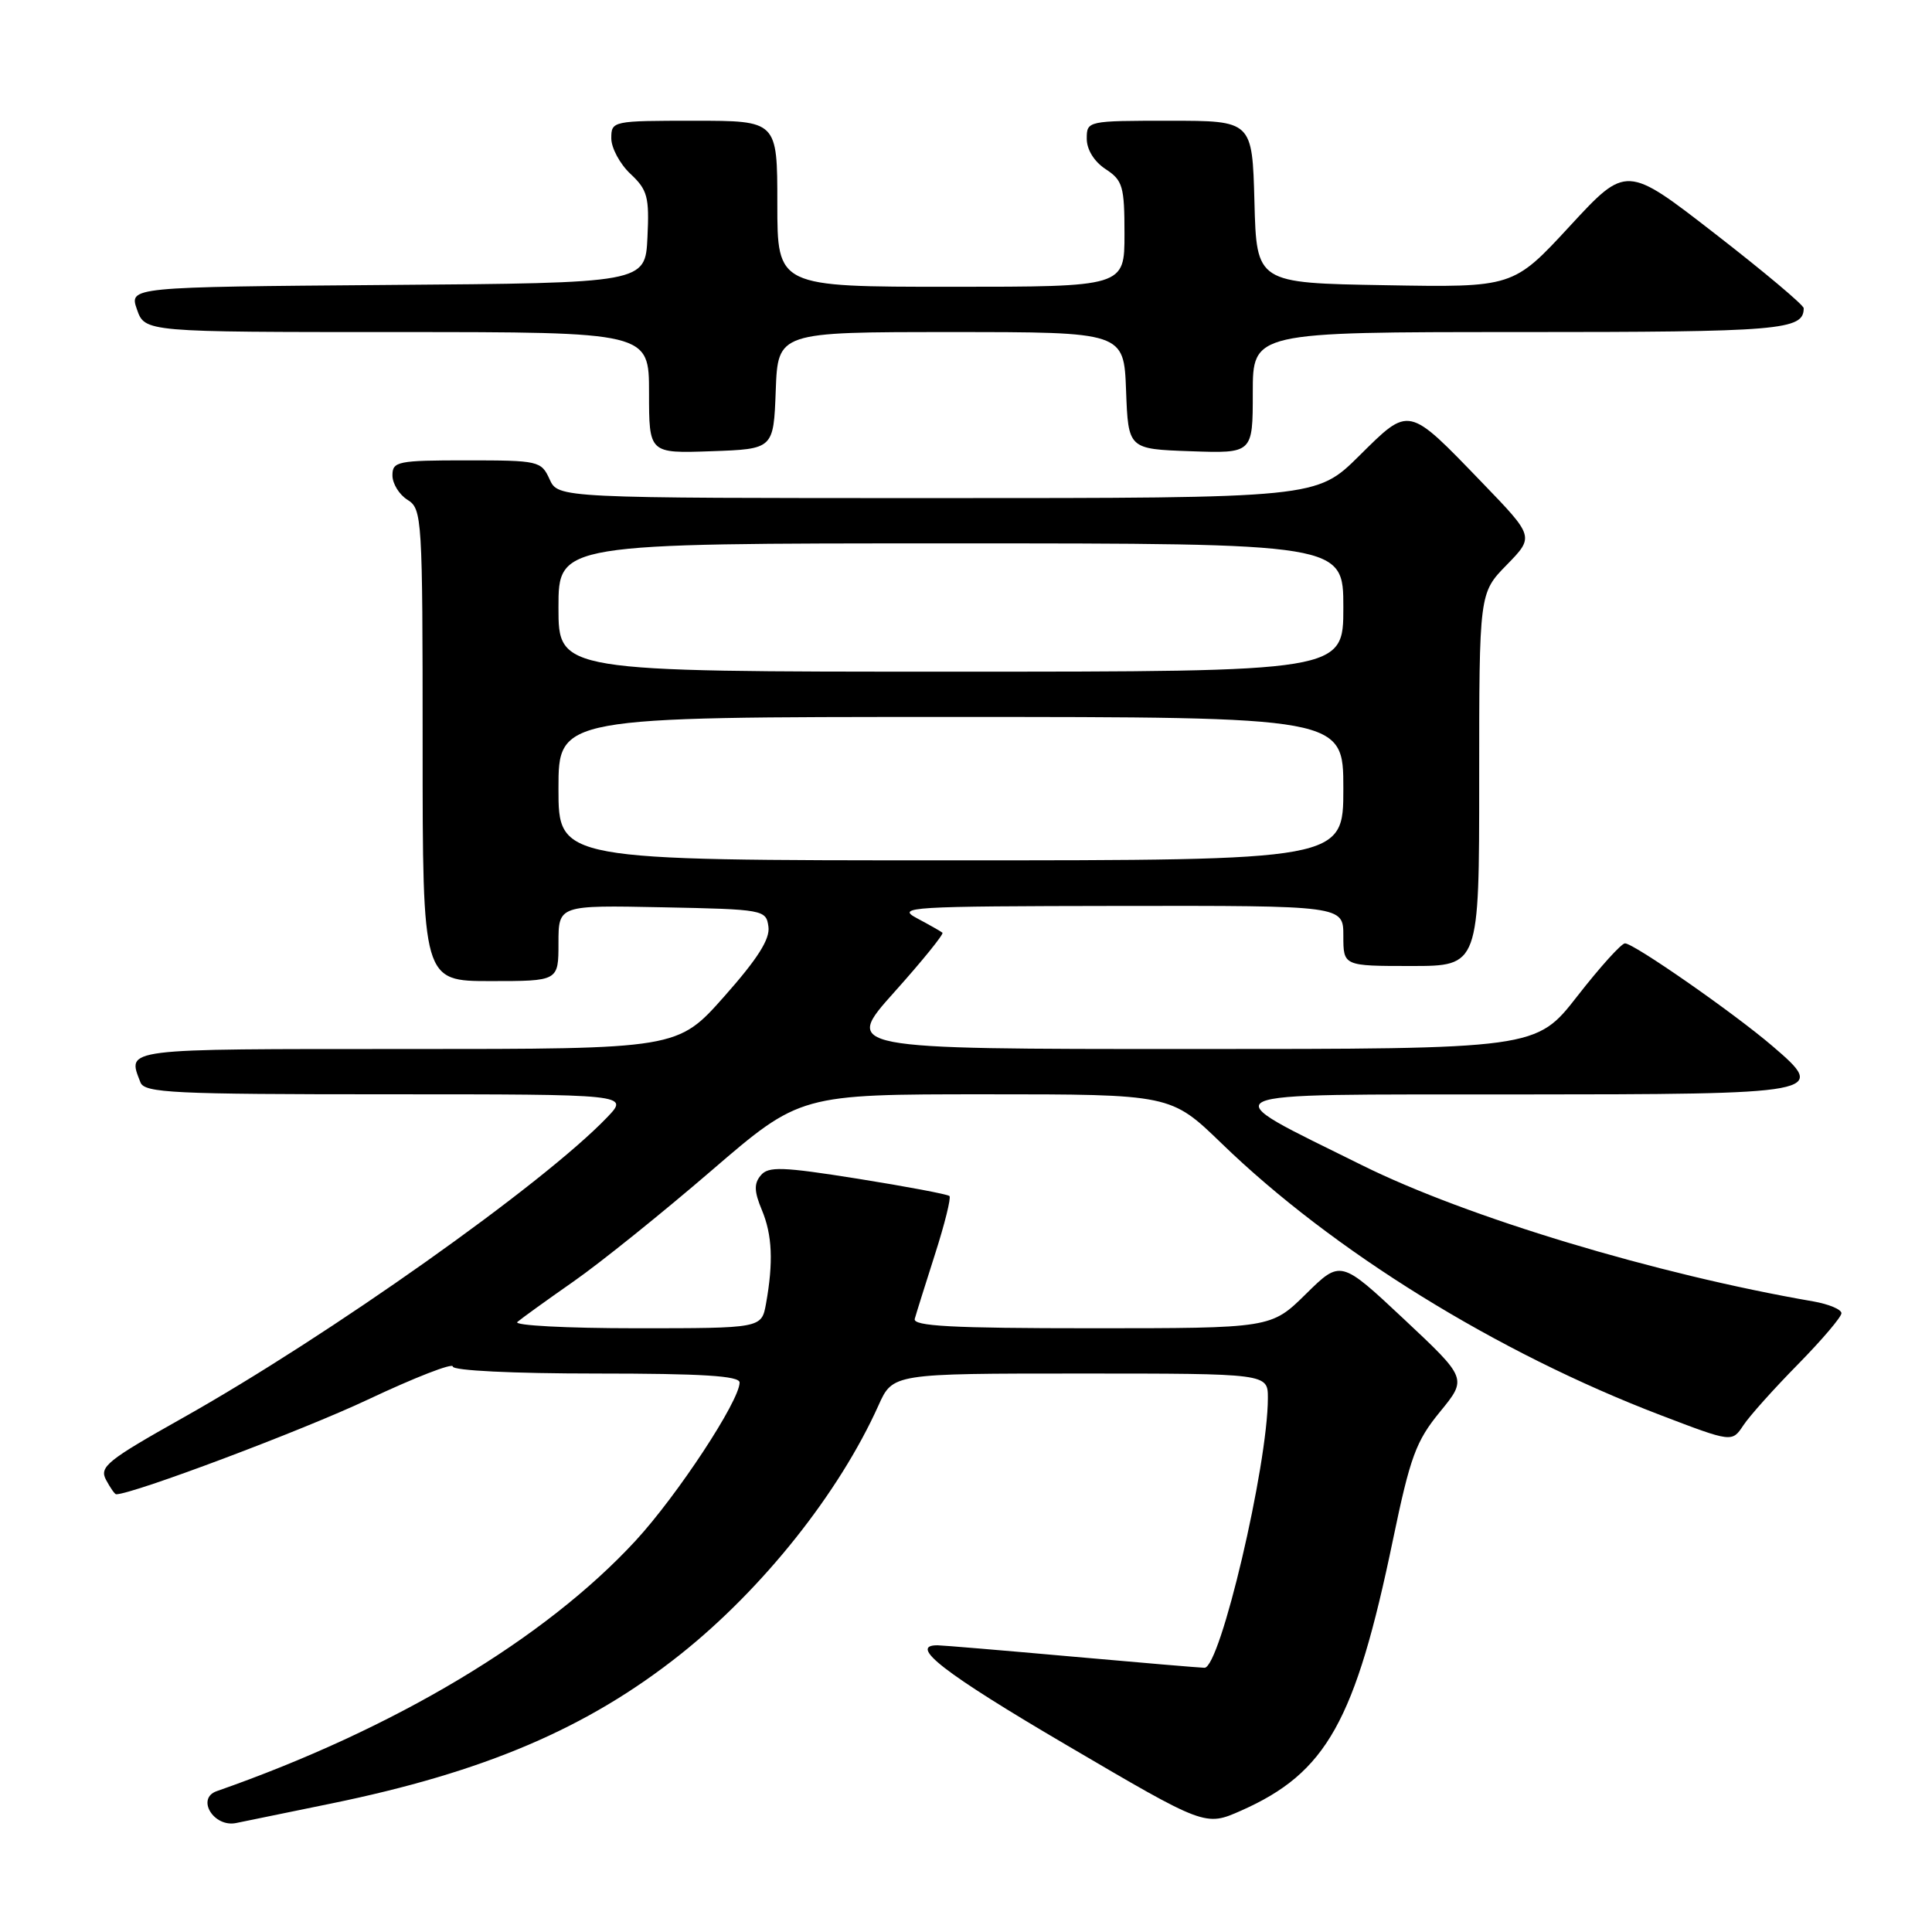 <?xml version="1.0" encoding="UTF-8" standalone="no"?>
<!DOCTYPE svg PUBLIC "-//W3C//DTD SVG 1.1//EN" "http://www.w3.org/Graphics/SVG/1.1/DTD/svg11.dtd" >
<svg xmlns="http://www.w3.org/2000/svg" xmlns:xlink="http://www.w3.org/1999/xlink" version="1.1" viewBox="0 0 256 256">
 <g >
 <path fill="currentColor"
d=" M 43.82 238.99 C 64.19 234.82 77.85 228.99 90.16 219.21 C 101.07 210.53 111.18 197.84 116.40 186.23 C 118.30 182.00 118.30 182.00 143.15 182.00 C 168.00 182.00 168.00 182.00 168.00 185.25 C 167.99 194.19 161.68 221.01 159.60 220.99 C 158.99 220.98 151.07 220.31 142.00 219.50 C 132.93 218.69 124.94 218.02 124.25 218.01 C 120.26 217.97 125.07 221.70 141.37 231.26 C 159.70 242.02 159.70 242.02 164.45 239.92 C 175.76 234.91 179.58 228.10 184.58 204.00 C 186.86 193.04 187.62 190.96 190.80 187.08 C 194.42 182.66 194.42 182.66 186.03 174.79 C 177.64 166.93 177.64 166.93 173.04 171.46 C 168.43 176.00 168.43 176.00 144.64 176.00 C 126.09 176.00 120.93 175.72 121.21 174.75 C 121.40 174.06 122.61 170.21 123.89 166.20 C 125.18 162.18 126.04 158.71 125.81 158.48 C 125.58 158.25 120.12 157.22 113.68 156.19 C 103.62 154.59 101.80 154.53 100.80 155.75 C 99.89 156.83 99.93 157.89 100.95 160.33 C 102.33 163.63 102.49 167.24 101.50 172.75 C 100.91 176.00 100.91 176.00 84.25 176.00 C 75.09 176.00 68.03 175.63 68.55 175.17 C 69.07 174.72 72.42 172.30 76.00 169.80 C 79.58 167.30 87.79 160.69 94.26 155.12 C 106.02 145.00 106.02 145.00 130.58 145.00 C 155.14 145.00 155.14 145.00 161.87 151.51 C 176.55 165.74 198.37 179.24 220.05 187.52 C 229.50 191.13 229.50 191.13 231.00 188.87 C 231.82 187.62 235.09 183.98 238.25 180.77 C 241.41 177.55 244.00 174.51 244.00 174.01 C 244.00 173.50 242.31 172.80 240.25 172.44 C 219.37 168.83 194.37 161.29 180.50 154.41 C 160.31 144.39 158.91 145.05 200.63 145.02 C 241.77 145.00 242.22 144.91 234.86 138.61 C 229.71 134.20 216.49 125.00 215.32 125.00 C 214.84 125.00 212.00 128.15 209.00 132.00 C 203.54 139.00 203.54 139.00 157.65 139.00 C 111.75 139.00 111.75 139.00 118.50 131.46 C 122.22 127.31 125.08 123.77 124.88 123.59 C 124.67 123.41 123.15 122.55 121.50 121.67 C 118.70 120.18 120.44 120.08 148.25 120.04 C 178.00 120.00 178.00 120.00 178.00 124.00 C 178.00 128.00 178.00 128.00 187.00 128.00 C 196.00 128.00 196.00 128.00 196.00 103.29 C 196.00 78.58 196.00 78.58 199.65 74.85 C 203.30 71.11 203.30 71.11 196.40 63.96 C 186.49 53.69 186.81 53.76 180.10 60.40 C 174.44 66.00 174.44 66.00 124.20 66.00 C 73.96 66.00 73.96 66.00 72.82 63.50 C 71.72 61.08 71.36 61.00 61.84 61.00 C 52.68 61.00 52.00 61.14 52.00 62.99 C 52.00 64.09 52.90 65.55 54.00 66.23 C 55.93 67.44 56.00 68.56 56.00 98.74 C 56.00 130.00 56.00 130.00 65.00 130.00 C 74.00 130.00 74.00 130.00 74.00 124.97 C 74.00 119.94 74.00 119.94 87.75 120.22 C 101.21 120.49 101.51 120.55 101.82 122.78 C 102.06 124.42 100.40 127.03 95.97 132.03 C 89.79 139.00 89.79 139.00 53.90 139.00 C 15.89 139.00 16.86 138.88 18.61 143.42 C 19.14 144.82 22.96 145.00 51.29 145.00 C 83.37 145.00 83.37 145.00 80.45 148.05 C 72.01 156.87 43.58 177.00 24.16 187.91 C 14.20 193.51 13.13 194.37 14.05 196.09 C 14.61 197.14 15.21 198.00 15.39 198.00 C 17.59 198.00 40.14 189.52 48.75 185.45 C 54.94 182.53 60.00 180.56 60.00 181.07 C 60.00 181.61 67.95 182.00 79.00 182.00 C 93.04 182.00 98.00 182.31 98.00 183.19 C 98.00 185.61 89.76 198.14 84.22 204.15 C 72.20 217.18 52.25 229.11 28.71 237.34 C 25.96 238.31 28.32 242.17 31.29 241.56 C 32.51 241.31 38.14 240.15 43.82 238.99 Z  M 102.79 51.75 C 103.08 44.00 103.08 44.00 126.00 44.00 C 148.92 44.00 148.92 44.00 149.21 51.75 C 149.50 59.50 149.50 59.50 157.75 59.79 C 166.00 60.08 166.00 60.08 166.00 52.04 C 166.00 44.00 166.00 44.00 201.30 44.00 C 235.99 44.00 239.00 43.75 239.00 40.84 C 239.00 40.42 233.71 35.98 227.25 30.97 C 215.50 21.85 215.50 21.85 208.00 29.97 C 200.50 38.09 200.50 38.09 183.50 37.79 C 166.50 37.50 166.50 37.50 166.22 26.75 C 165.93 16.00 165.93 16.00 154.97 16.00 C 144.08 16.00 144.00 16.02 144.00 18.38 C 144.00 19.83 144.99 21.42 146.50 22.41 C 148.77 23.90 149.00 24.68 149.00 31.02 C 149.00 38.00 149.00 38.00 126.00 38.00 C 103.00 38.00 103.00 38.00 103.00 27.00 C 103.00 16.00 103.00 16.00 92.00 16.00 C 81.15 16.00 81.00 16.03 81.00 18.33 C 81.00 19.60 82.14 21.73 83.54 23.04 C 85.80 25.16 86.05 26.09 85.79 31.46 C 85.50 37.50 85.50 37.50 51.31 37.76 C 17.11 38.03 17.11 38.03 18.15 41.01 C 19.20 44.00 19.20 44.00 52.60 44.00 C 86.00 44.00 86.00 44.00 86.00 52.04 C 86.00 60.08 86.00 60.08 94.25 59.79 C 102.50 59.50 102.50 59.50 102.79 51.75 Z  M 74.00 104.50 C 74.00 95.00 74.00 95.00 126.00 95.00 C 178.00 95.00 178.00 95.00 178.00 104.50 C 178.00 114.00 178.00 114.00 126.00 114.00 C 74.00 114.00 74.00 114.00 74.00 104.50 Z  M 74.00 80.50 C 74.00 72.00 74.00 72.00 126.00 72.00 C 178.00 72.00 178.00 72.00 178.00 80.50 C 178.00 89.00 178.00 89.00 126.00 89.00 C 74.00 89.00 74.00 89.00 74.00 80.50 Z "/>
</g>
</svg>